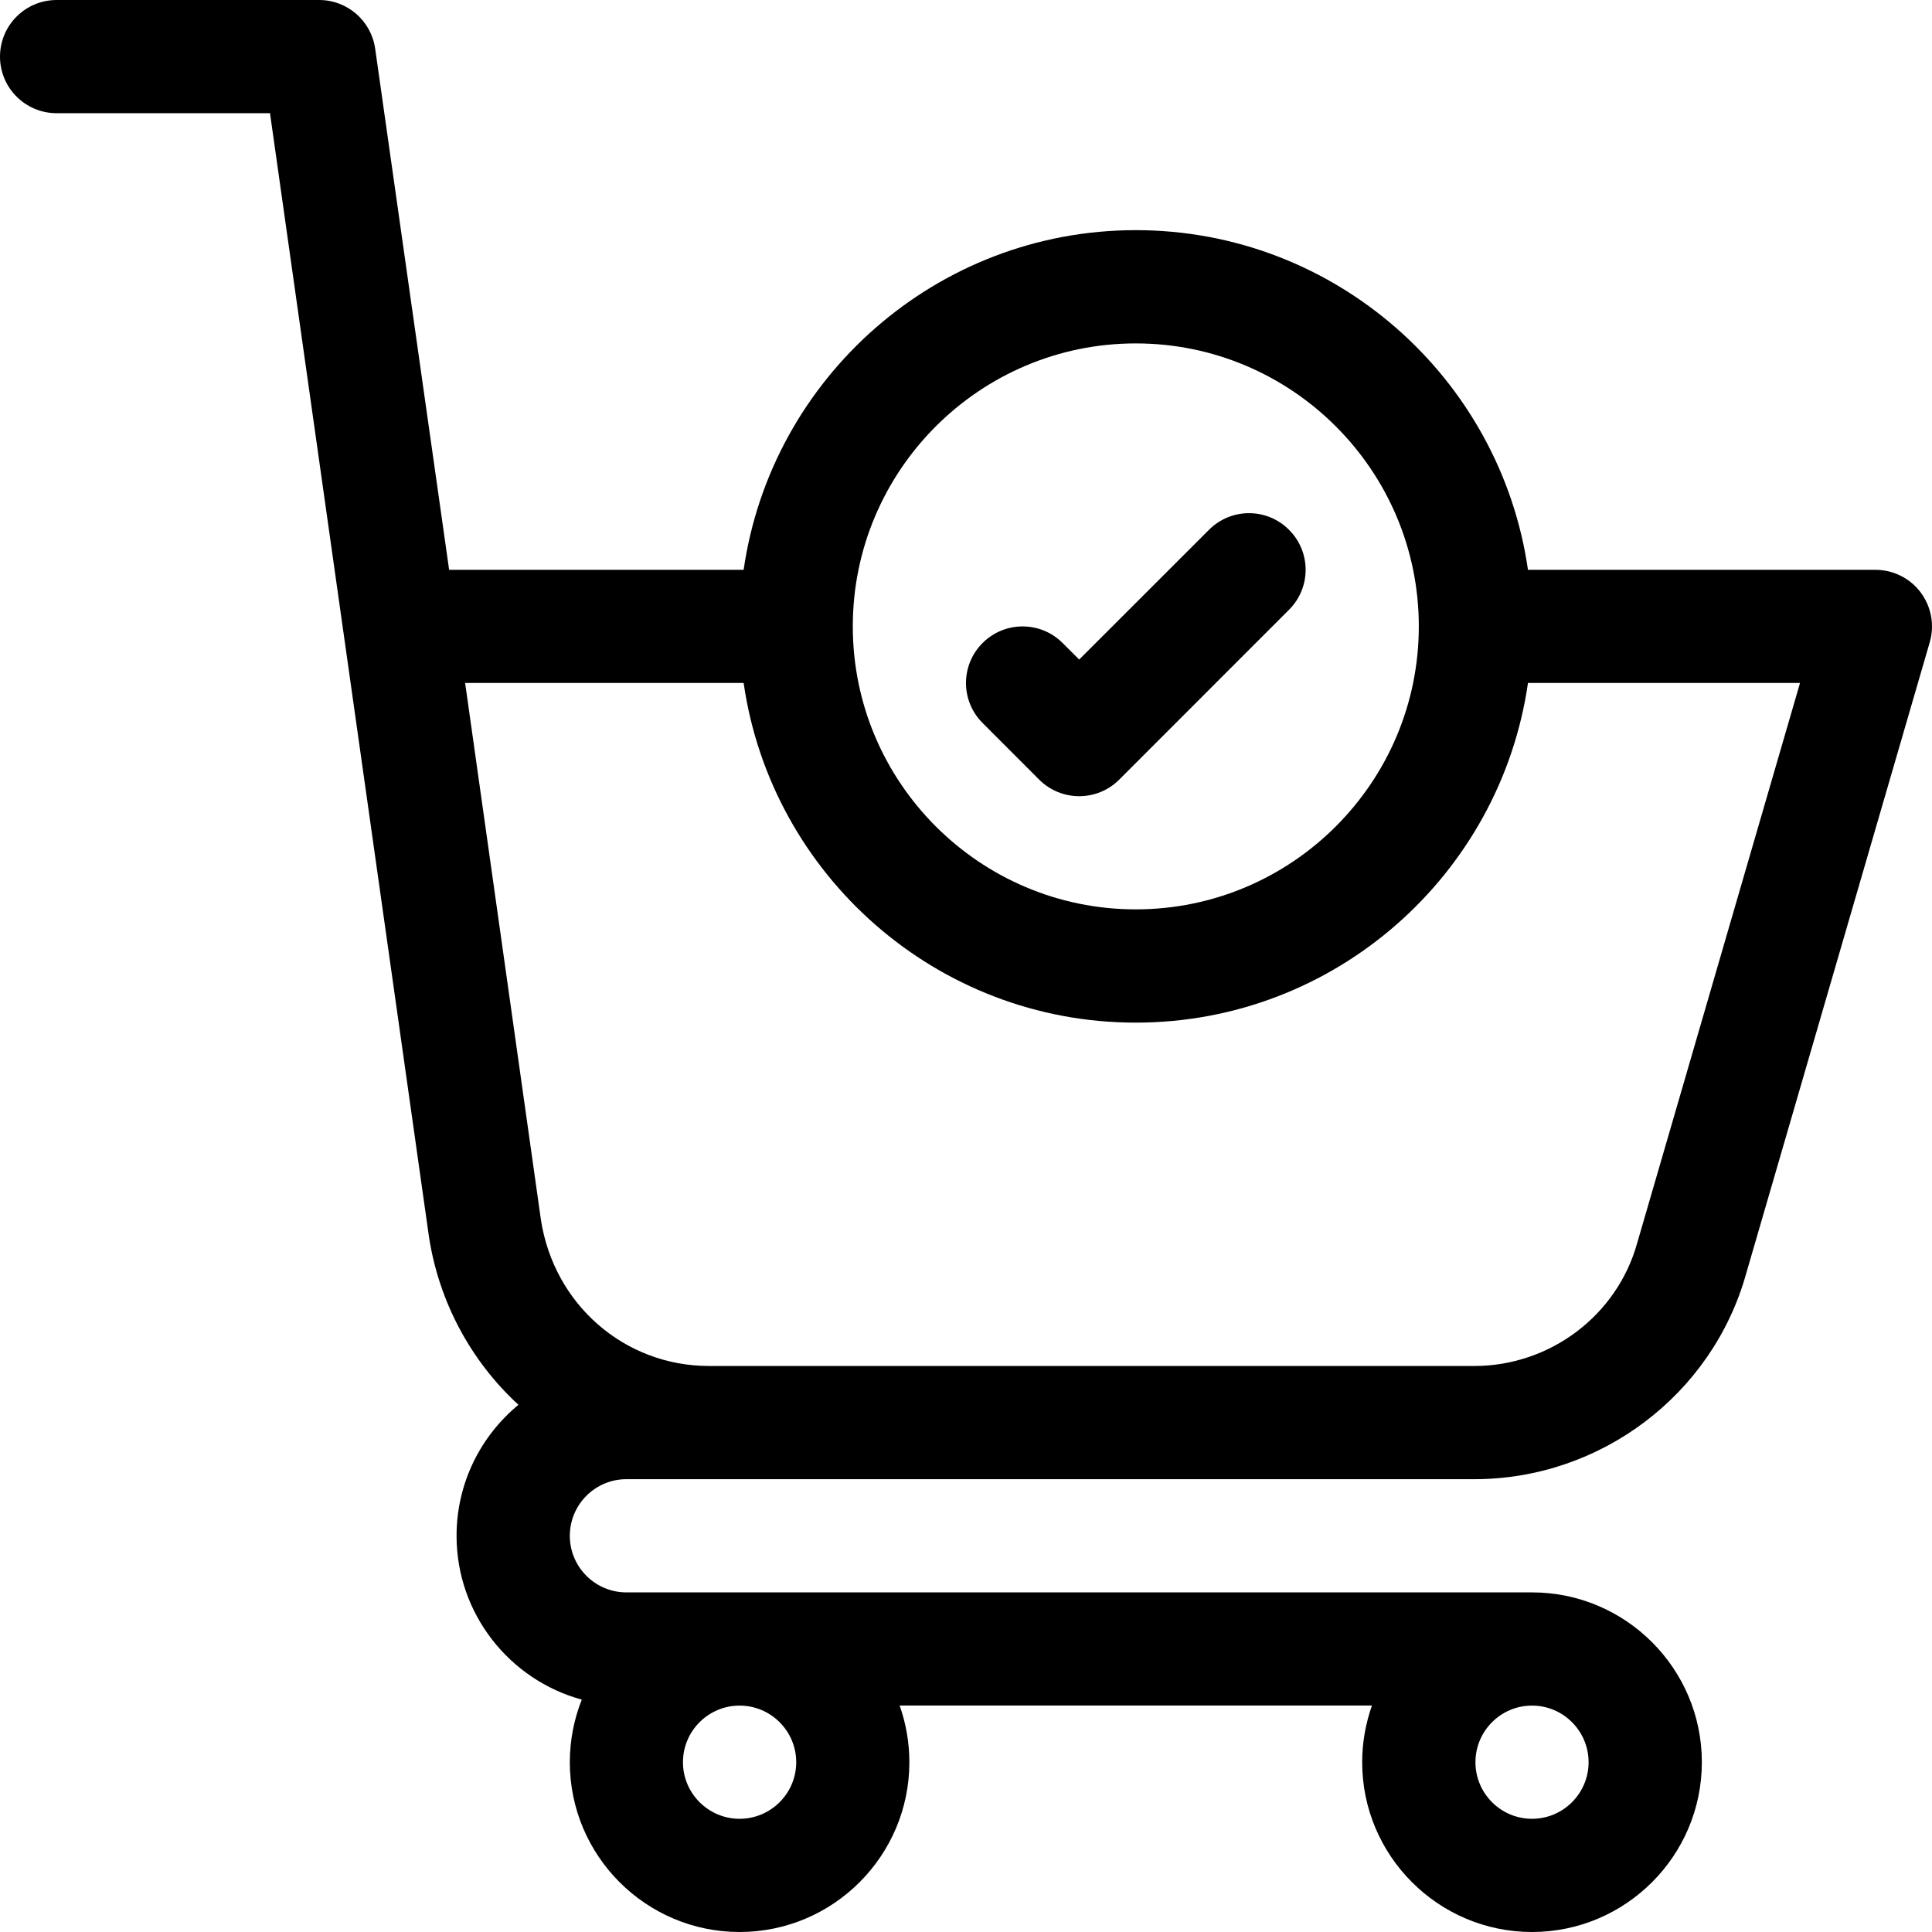 <svg width="32" height="32" viewBox="0 0 32 32" fill="none" xmlns="http://www.w3.org/2000/svg">
<path d="M31.812 9.812C31.635 9.576 31.357 9.438 31.062 9.438H25.308C24.851 6.261 22.113 3.812 18.812 3.812C15.512 3.812 12.774 6.261 12.317 9.438H7.439L6.214 0.806C6.148 0.344 5.753 0 5.286 0H0.938C0.42 0 0 0.42 0 0.938C0 1.455 0.42 1.875 0.938 1.875H4.472C4.473 1.886 7.104 20.475 7.104 20.478C7.267 21.553 7.793 22.538 8.587 23.268C7.962 23.784 7.562 24.565 7.562 25.438C7.562 26.733 8.443 27.826 9.636 28.151C9.509 28.472 9.438 28.822 9.438 29.188C9.438 30.738 10.699 32 12.25 32C13.801 32 15.062 30.738 15.062 29.188C15.062 28.859 15.005 28.543 14.901 28.249H22.724C22.62 28.543 22.562 28.859 22.562 29.188C22.562 30.738 23.824 32 25.375 32C26.926 32 28.188 30.738 28.188 29.188C28.188 27.637 26.926 26.375 25.375 26.375H10.375C9.858 26.375 9.438 25.954 9.438 25.438C9.438 24.921 9.858 24.5 10.375 24.5H24.419C26.509 24.5 28.359 23.102 28.92 21.101L31.963 10.637C32.045 10.354 31.989 10.048 31.812 9.812V9.812ZM25.375 28.25C25.892 28.25 26.312 28.671 26.312 29.188C26.312 29.704 25.892 30.125 25.375 30.125C24.858 30.125 24.438 29.704 24.438 29.188C24.438 28.671 24.858 28.25 25.375 28.25ZM12.25 28.25C12.767 28.25 13.188 28.671 13.188 29.188C13.188 29.704 12.767 30.125 12.25 30.125C11.733 30.125 11.312 29.704 11.312 29.188C11.312 28.671 11.733 28.25 12.25 28.25ZM18.812 5.688C21.397 5.688 23.5 7.79 23.5 10.375C23.5 12.96 21.397 15.062 18.812 15.062C16.228 15.062 14.125 12.96 14.125 10.375C14.125 7.79 16.228 5.688 18.812 5.688ZM27.116 20.592C26.782 21.789 25.673 22.625 24.419 22.625C23.885 22.625 12.523 22.625 11.744 22.625C10.344 22.625 9.174 21.606 8.959 20.201L7.704 11.312H12.317C12.774 14.489 15.512 16.938 18.812 16.938C22.113 16.938 24.851 14.489 25.308 11.312H29.814C29.814 11.312 27.117 20.588 27.116 20.592ZM17.212 12.913C17.578 13.279 18.172 13.279 18.538 12.913L21.35 10.1C21.717 9.734 21.717 9.141 21.35 8.775C20.984 8.408 20.391 8.408 20.025 8.775L17.875 10.924L17.6 10.65C17.234 10.284 16.641 10.284 16.275 10.65C15.908 11.016 15.908 11.609 16.275 11.975L17.212 12.913Z" fill="currentColor"/>
</svg>
